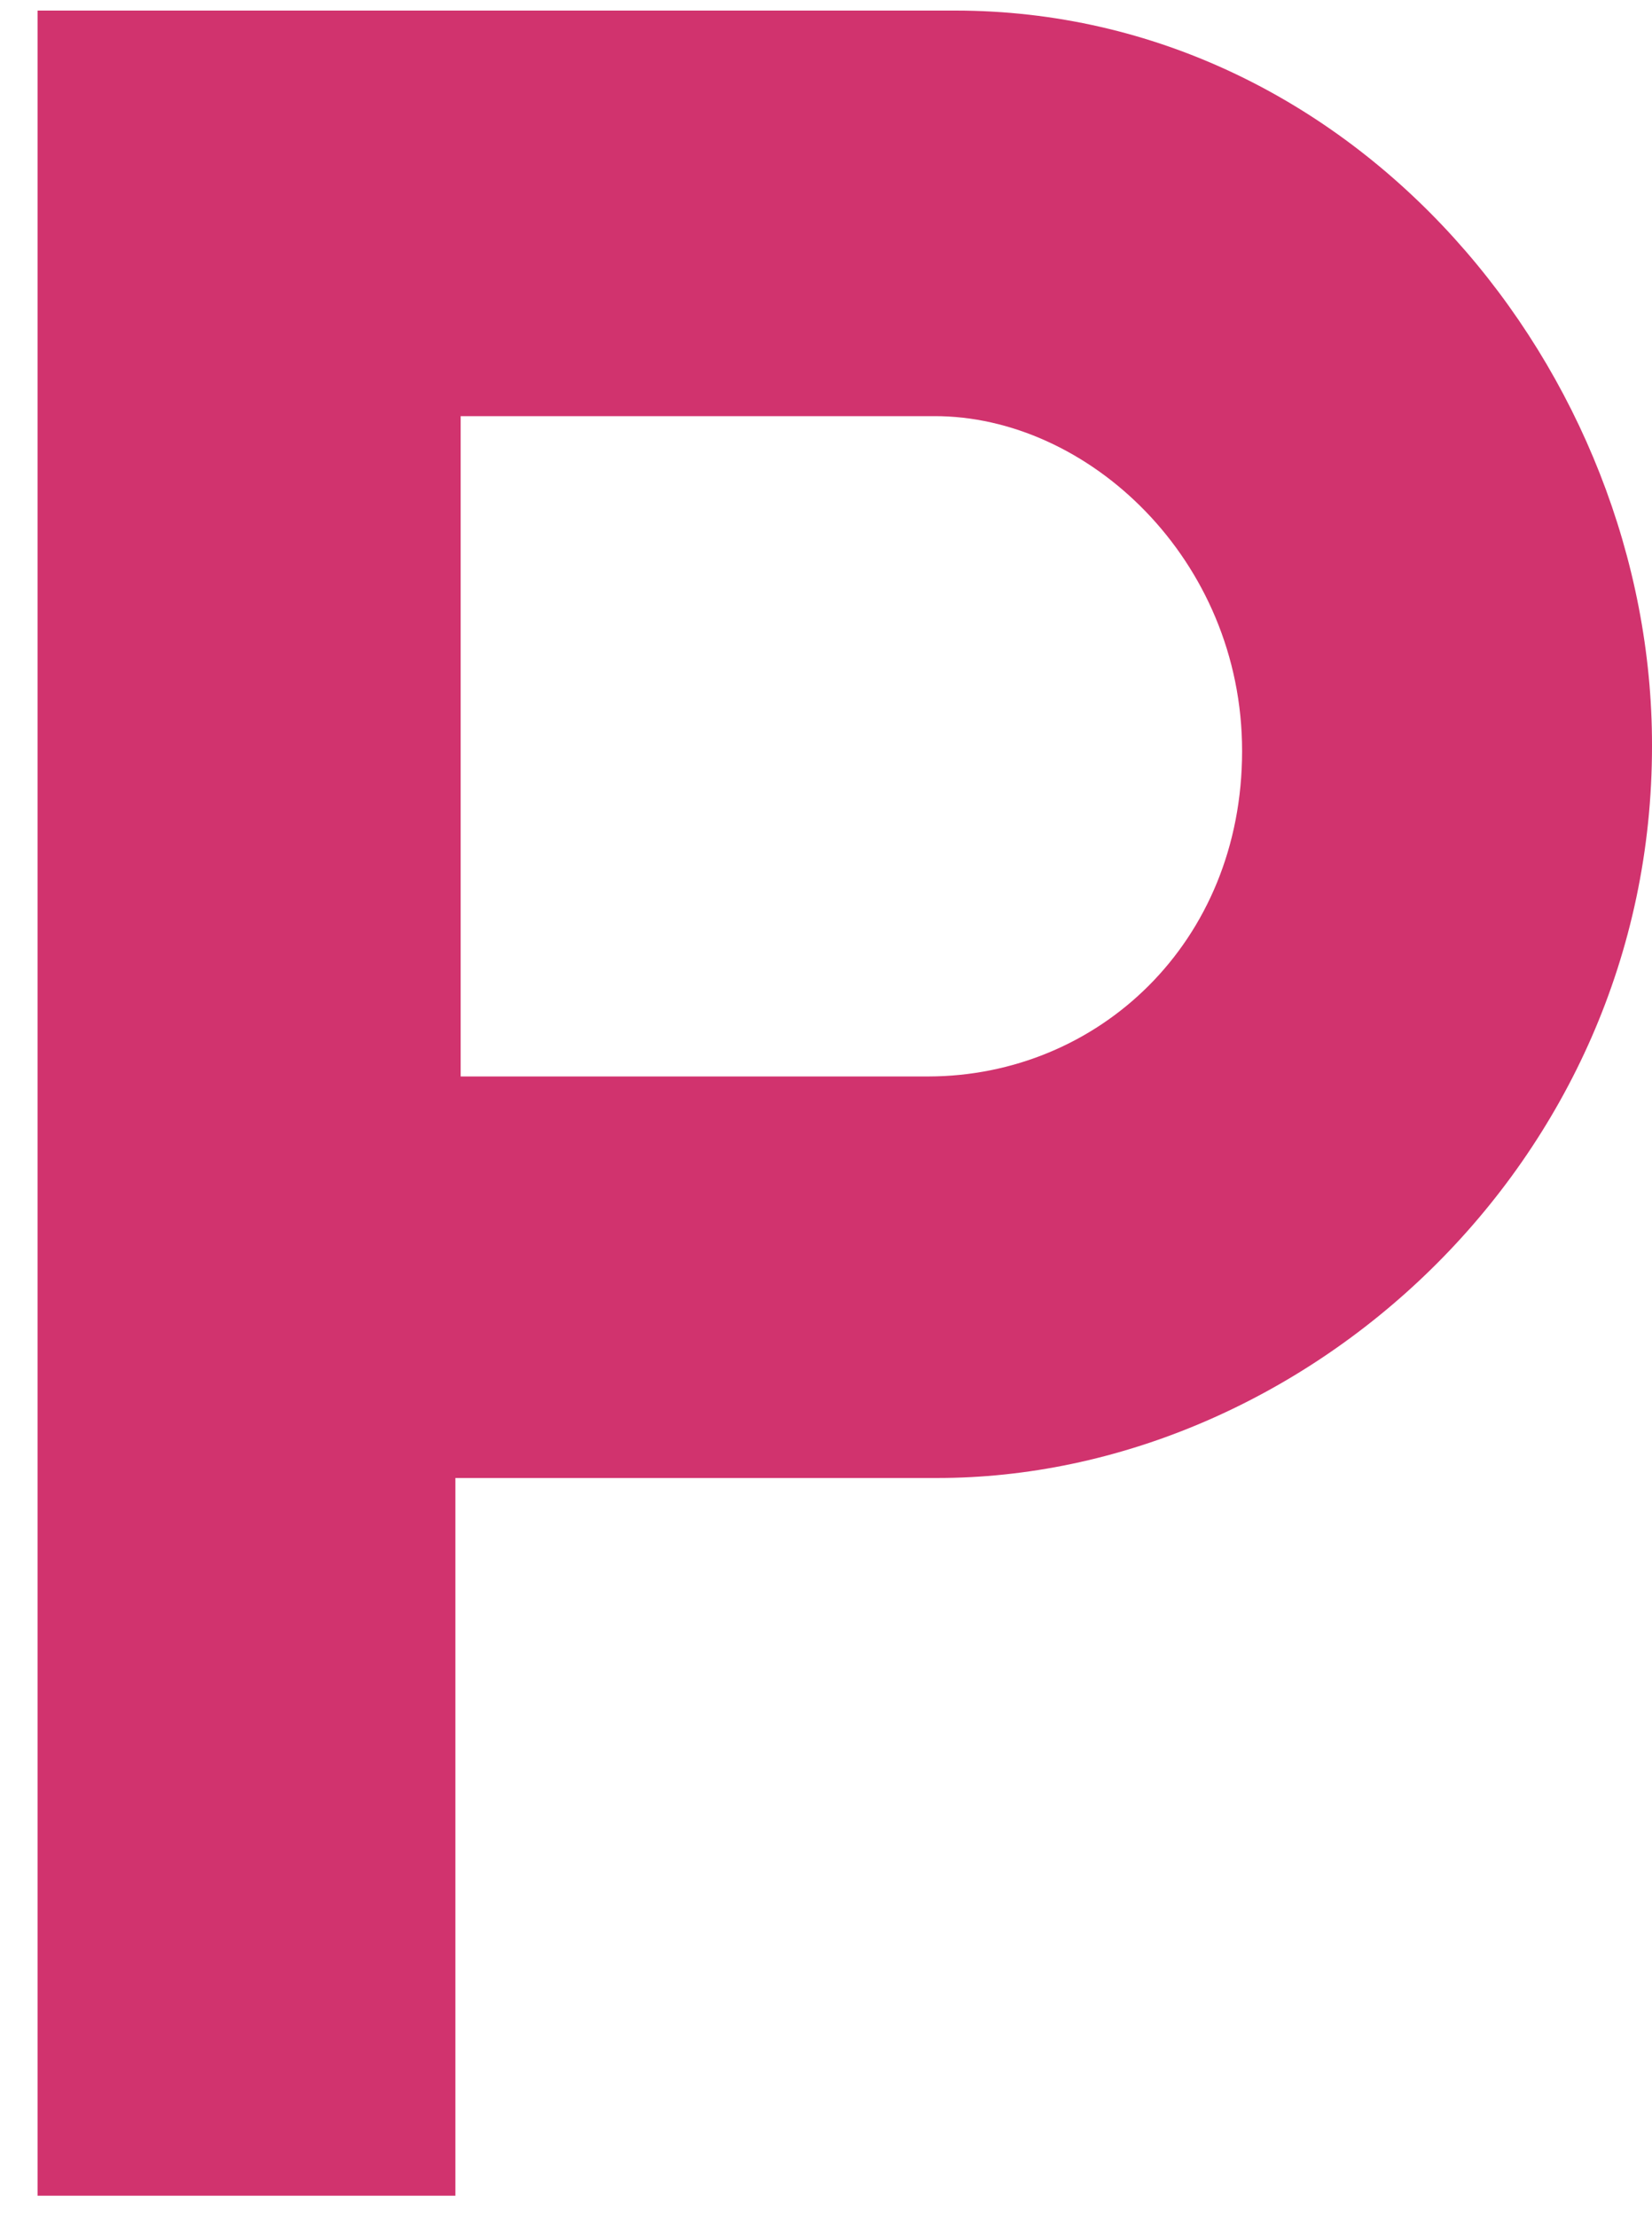 <?xml version="1.0" encoding="UTF-8" standalone="no"?>
<svg fill="#d1336e"
   xmlns:dc="http://purl.org/dc/elements/1.1/"
   xmlns:cc="http://creativecommons.org/ns#"
   xmlns:rdf="http://www.w3.org/1999/02/22-rdf-syntax-ns#"
   xmlns:svg="http://www.w3.org/2000/svg"
   xmlns="http://www.w3.org/2000/svg"
   xmlns:sodipodi="http://sodipodi.sourceforge.net/DTD/sodipodi-0.dtd"
   xmlns:inkscape="http://www.inkscape.org/namespaces/inkscape"
   version="1.0"
   x="0px"
   y="0px"
   viewBox="0 0 74.543 100"
   enable-background="new 0 0 74.543 100"
   xml:space="preserve"
   id="svg2"
   inkscape:version="0.48.5 r10040"
   width="100%"
   height="100%"
   sodipodi:docname="ic_marker_parking.svg"><defs
     id="defs8" /><sodipodi:namedview
     pagecolor="#ffffff"
     bordercolor="#666666"
     borderopacity="1"
     objecttolerance="10"
     gridtolerance="10"
     guidetolerance="10"
     inkscape:pageopacity="0"
     inkscape:pageshadow="2"
     inkscape:window-width="1680"
     inkscape:window-height="997"
     id="namedview6"
     showgrid="false"
     inkscape:zoom="18.88"
     inkscape:cx="7.3756438"
     inkscape:cy="-1.0699308"
     inkscape:window-x="0"
     inkscape:window-y="31"
     inkscape:window-maximized="1"
     inkscape:current-layer="svg2" /><path
     d="M 43.102,0.477 H 1.695 V 99.047 H 20.547 V 66.671 H 42.265 C 58.692,66.69 74.567,52.561 74.543,33.634 74.566,16.826 61.225,0.482 43.102,0.477 z M 41.905,48.558 H 20.787 V 18.772 h 21.36 c 6.924,-0.026 13.9,6.455 13.9,15.104 0,8.654 -6.5,14.662 -14.141,14.682 z"
     id="path4"
     inkscape:connector-curvature="0" /></svg>
